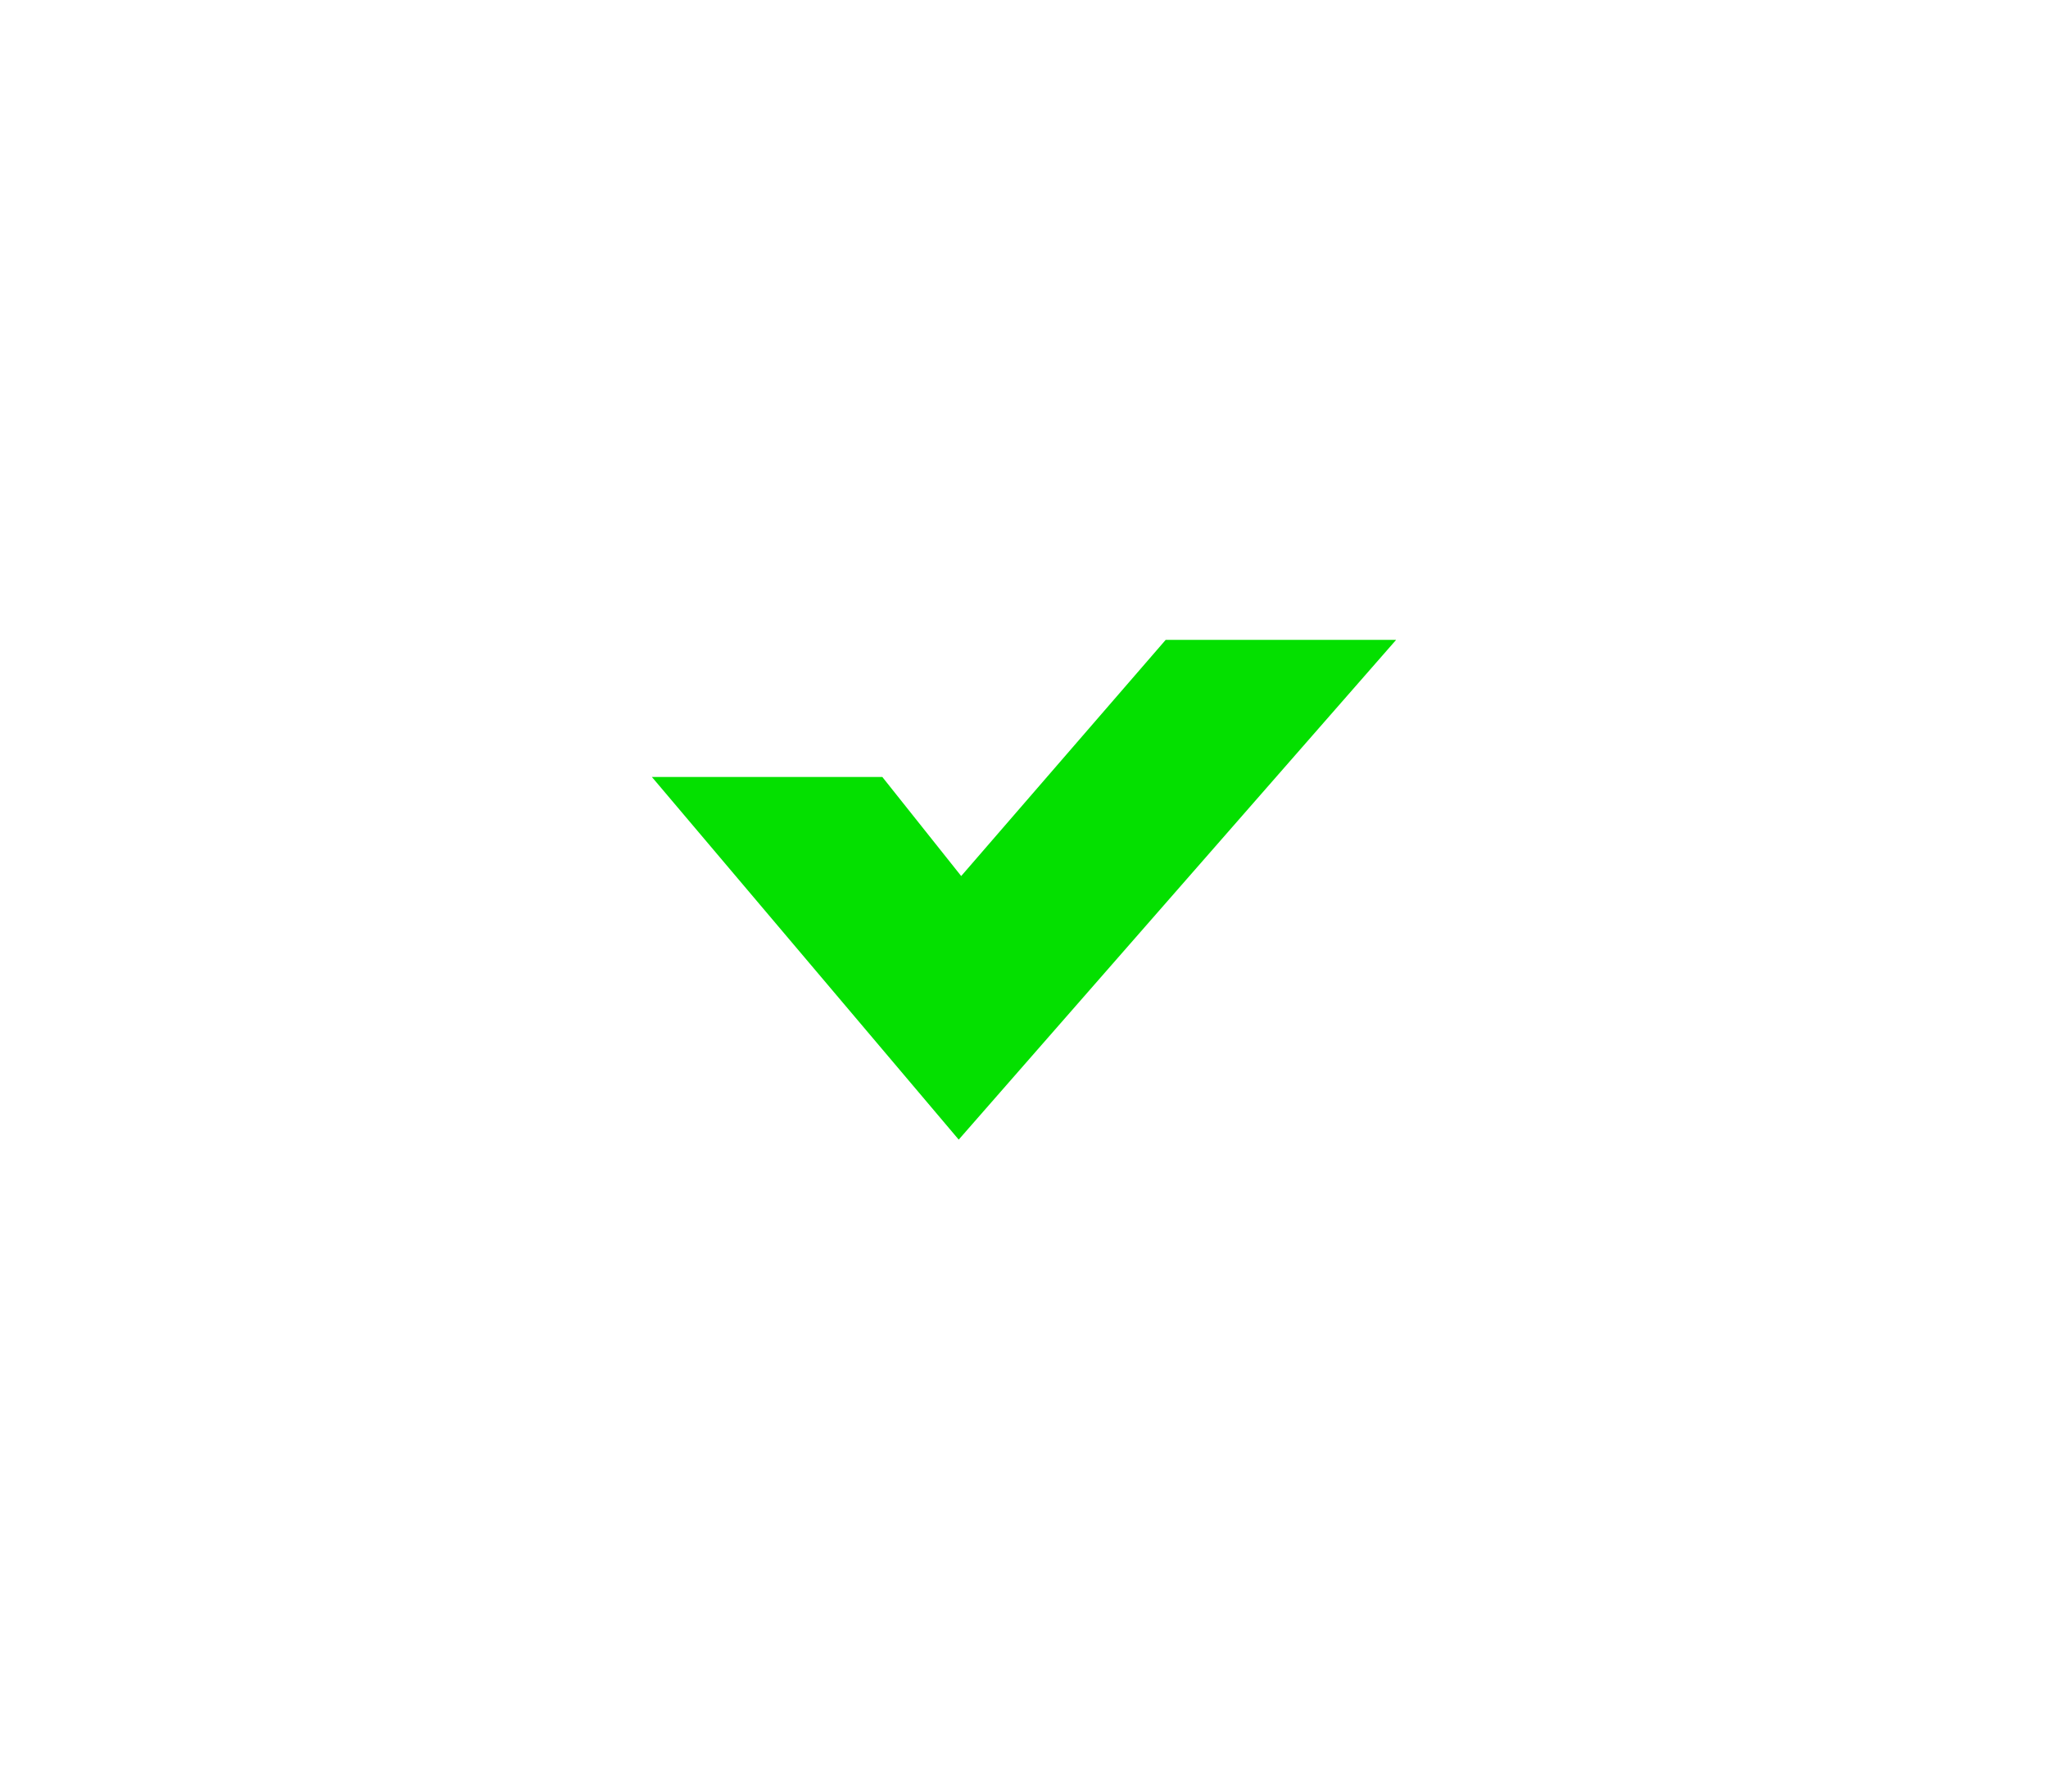 <svg width="48" height="42" viewBox="0 0 48 42" fill="none" xmlns="http://www.w3.org/2000/svg">
<g id="Icon-20/check">
<g id="Vector" filter="url(#filter0_d_5978_7055)">
<path d="M22.47 26.716L15.278 18.214H20.679L22.528 20.537L27.321 15L32.722 15L22.47 26.716Z" fill="#04E000"/>
</g>
</g>
<defs>
<filter id="filter0_d_5978_7055" x="0.278" y="0" width="47.444" height="41.716" filterUnits="userSpaceOnUse" color-interpolation-filters="sRGB">
<feFlood flood-opacity="0" result="BackgroundImageFix"/>
<feColorMatrix in="SourceAlpha" type="matrix" values="0 0 0 0 0 0 0 0 0 0 0 0 0 0 0 0 0 0 127 0" result="hardAlpha"/>
<feOffset/>
<feGaussianBlur stdDeviation="7.5"/>
<feComposite in2="hardAlpha" operator="out"/>
<feColorMatrix type="matrix" values="0 0 0 0 0.016 0 0 0 0 0.878 0 0 0 0 0 0 0 0 1 0"/>
<feBlend mode="normal" in2="BackgroundImageFix" result="effect1_dropShadow_5978_7055"/>
<feBlend mode="normal" in="SourceGraphic" in2="effect1_dropShadow_5978_7055" result="shape"/>
</filter>
</defs>
</svg>

